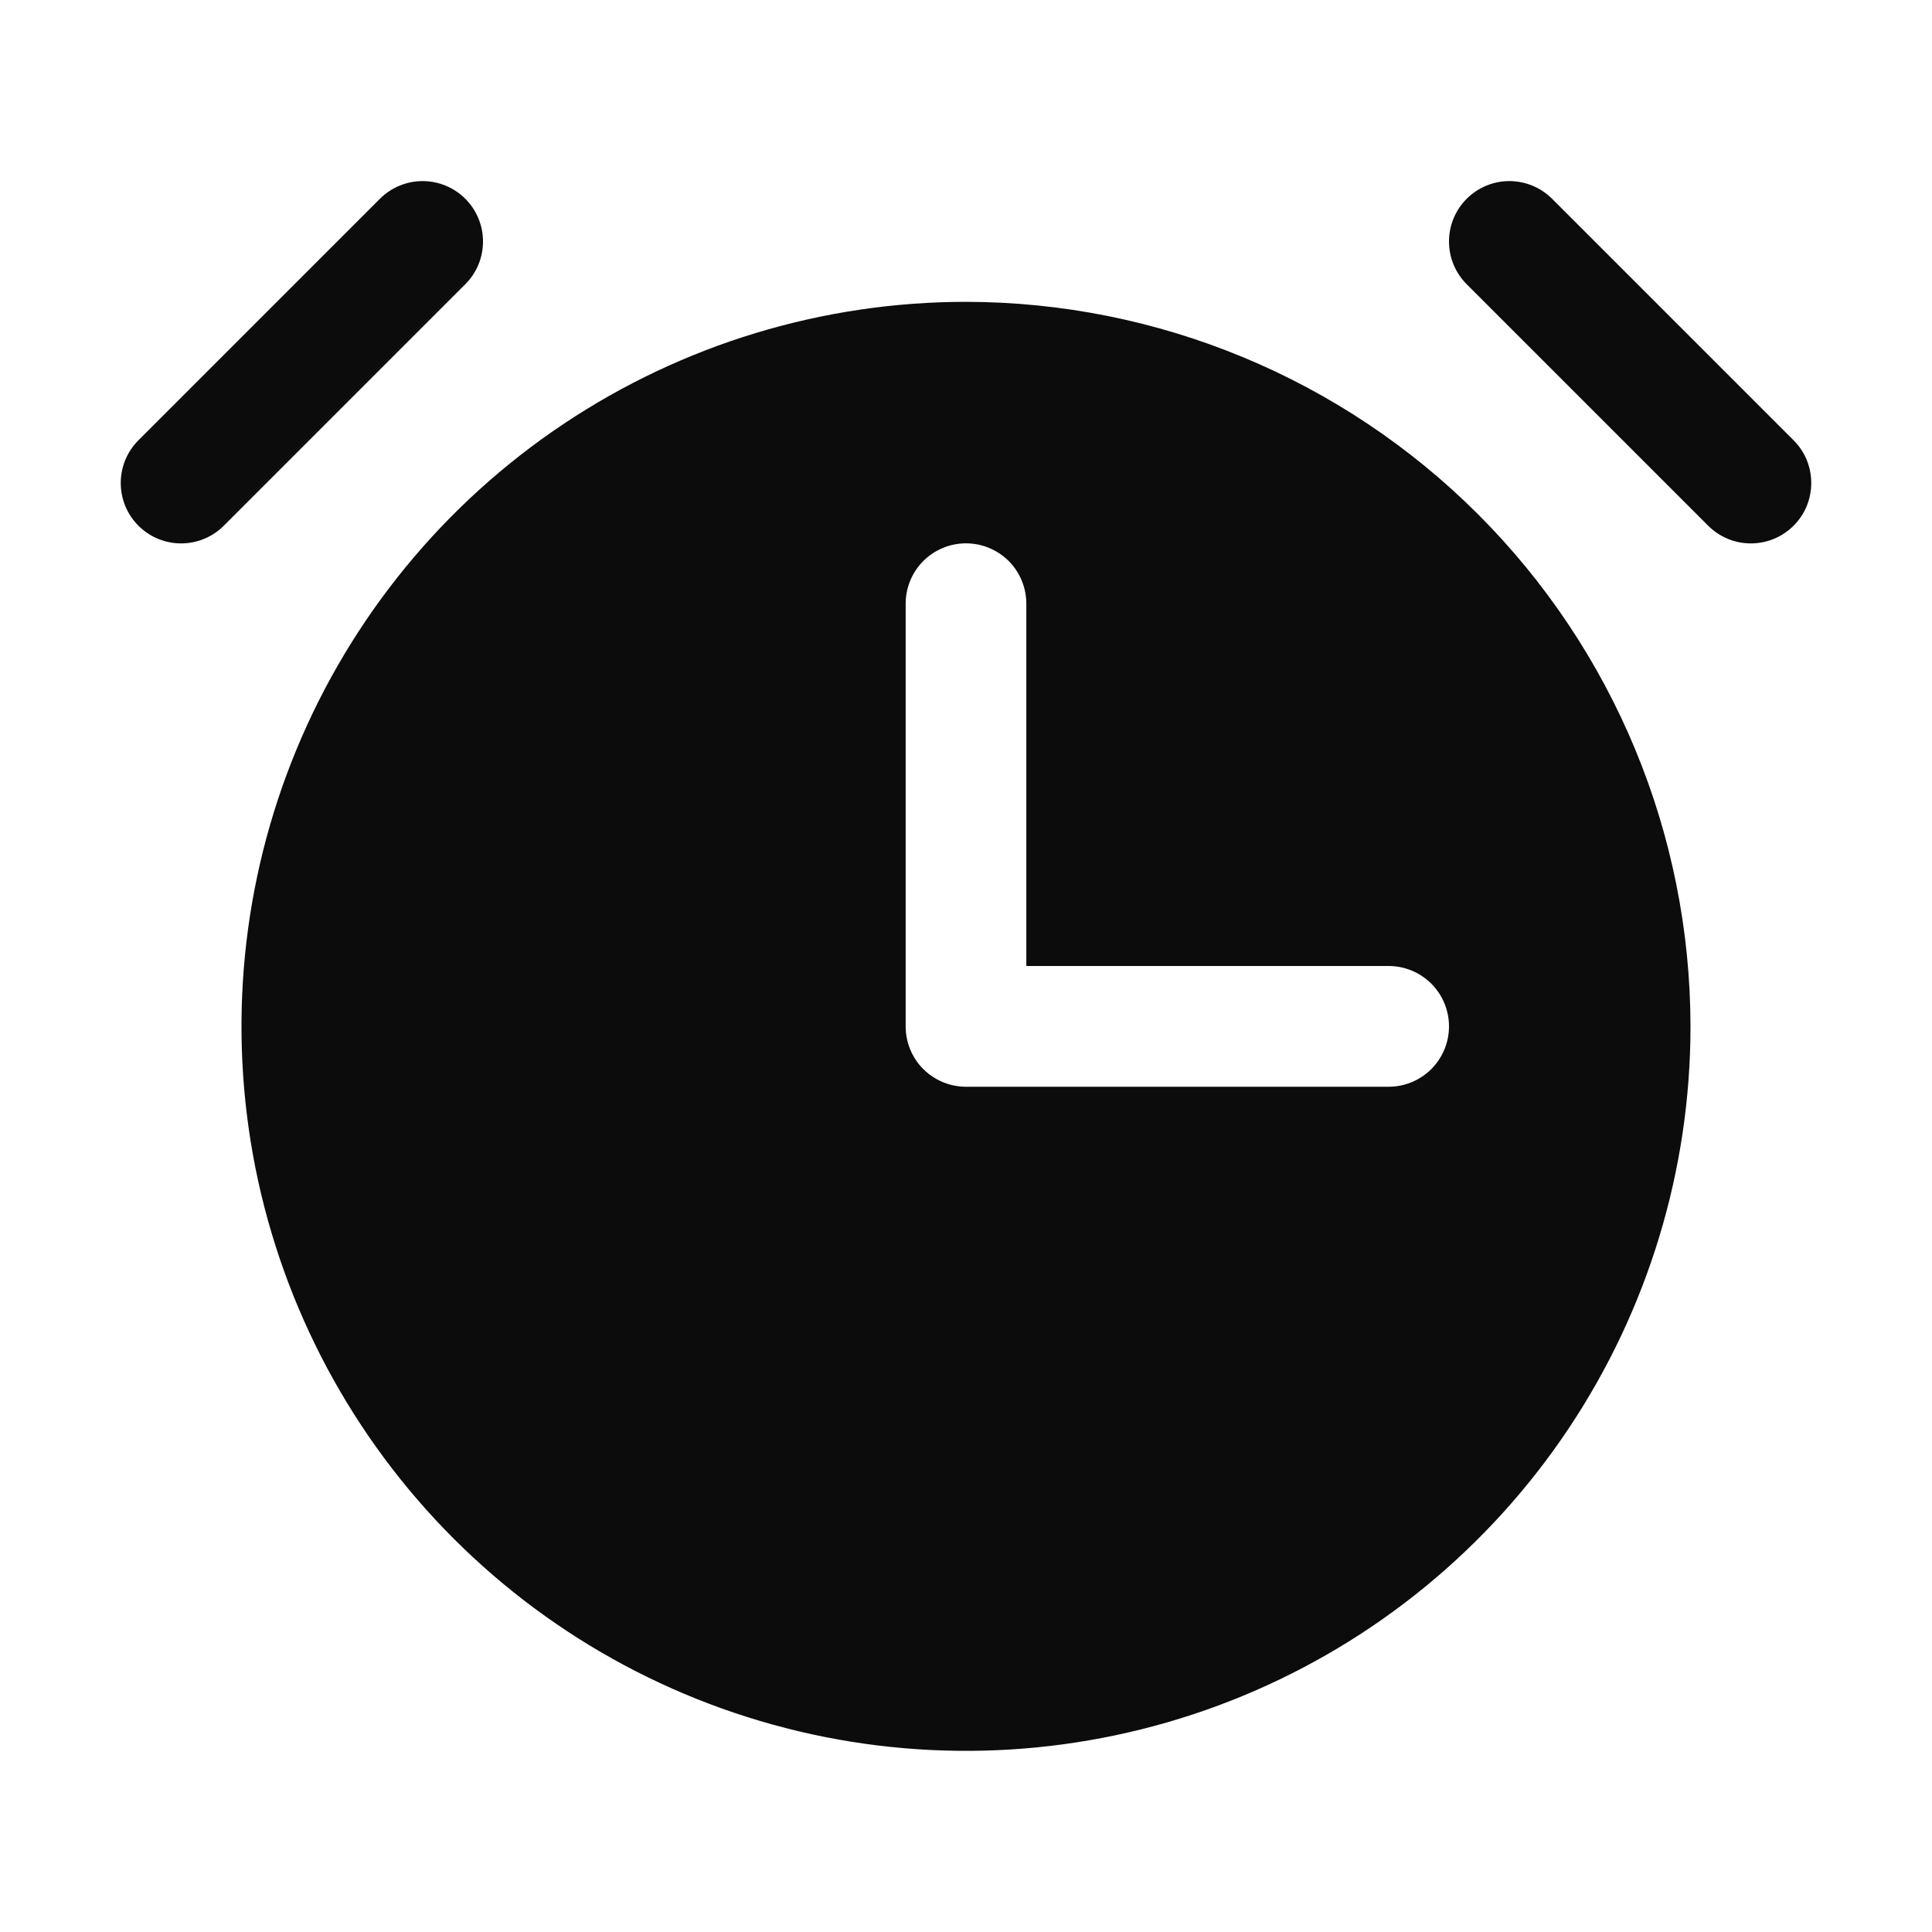 <svg width="26" height="26" viewBox="0 0 26 26" fill="none" xmlns="http://www.w3.org/2000/svg">
<g clip-path="url(#clip0_464_244)">
<path d="M6.262 3.825L3.012 7.075C2.86 7.227 2.653 7.313 2.437 7.313C2.222 7.313 2.015 7.227 1.863 7.075C1.71 6.922 1.625 6.716 1.625 6.5C1.625 6.284 1.71 6.078 1.863 5.925L5.113 2.675C5.265 2.523 5.472 2.437 5.687 2.437C5.903 2.437 6.11 2.523 6.262 2.675C6.415 2.828 6.5 3.034 6.5 3.25C6.5 3.466 6.415 3.672 6.262 3.825ZM24.137 5.925L20.887 2.675C20.735 2.523 20.528 2.437 20.312 2.437C20.097 2.437 19.89 2.523 19.738 2.675C19.585 2.828 19.5 3.034 19.5 3.25C19.5 3.466 19.585 3.672 19.738 3.825L22.988 7.075C23.063 7.15 23.153 7.21 23.251 7.251C23.35 7.292 23.456 7.313 23.562 7.313C23.669 7.313 23.775 7.292 23.874 7.251C23.972 7.21 24.062 7.15 24.137 7.075C24.213 6.999 24.273 6.91 24.314 6.811C24.354 6.712 24.375 6.607 24.375 6.5C24.375 6.393 24.354 6.287 24.314 6.189C24.273 6.09 24.213 6.001 24.137 5.925ZM22.75 13.812C22.75 15.741 22.178 17.626 21.107 19.229C20.035 20.833 18.513 22.082 16.731 22.82C14.95 23.558 12.989 23.751 11.098 23.375C9.207 22.999 7.469 22.07 6.106 20.707C4.742 19.343 3.814 17.606 3.437 15.715C3.061 13.823 3.254 11.863 3.992 10.081C4.73 8.3 5.98 6.777 7.583 5.706C9.187 4.634 11.072 4.062 13 4.062C15.585 4.065 18.063 5.094 19.891 6.921C21.719 8.749 22.747 11.227 22.75 13.812ZM19.5 13.812C19.5 13.597 19.414 13.39 19.262 13.238C19.11 13.086 18.903 13 18.688 13H13.812V8.125C13.812 7.909 13.727 7.703 13.575 7.55C13.422 7.398 13.216 7.312 13 7.312C12.784 7.312 12.578 7.398 12.425 7.55C12.273 7.703 12.188 7.909 12.188 8.125V13.812C12.188 14.028 12.273 14.235 12.425 14.387C12.578 14.539 12.784 14.625 13 14.625H18.688C18.903 14.625 19.11 14.539 19.262 14.387C19.414 14.235 19.5 14.028 19.5 13.812Z" fill="#0C0C0C"/>
</g>
<defs>
<clipPath id="clip0_464_244">
<rect width="26" height="26" fill="white"/>
</clipPath>
</defs>
</svg>
